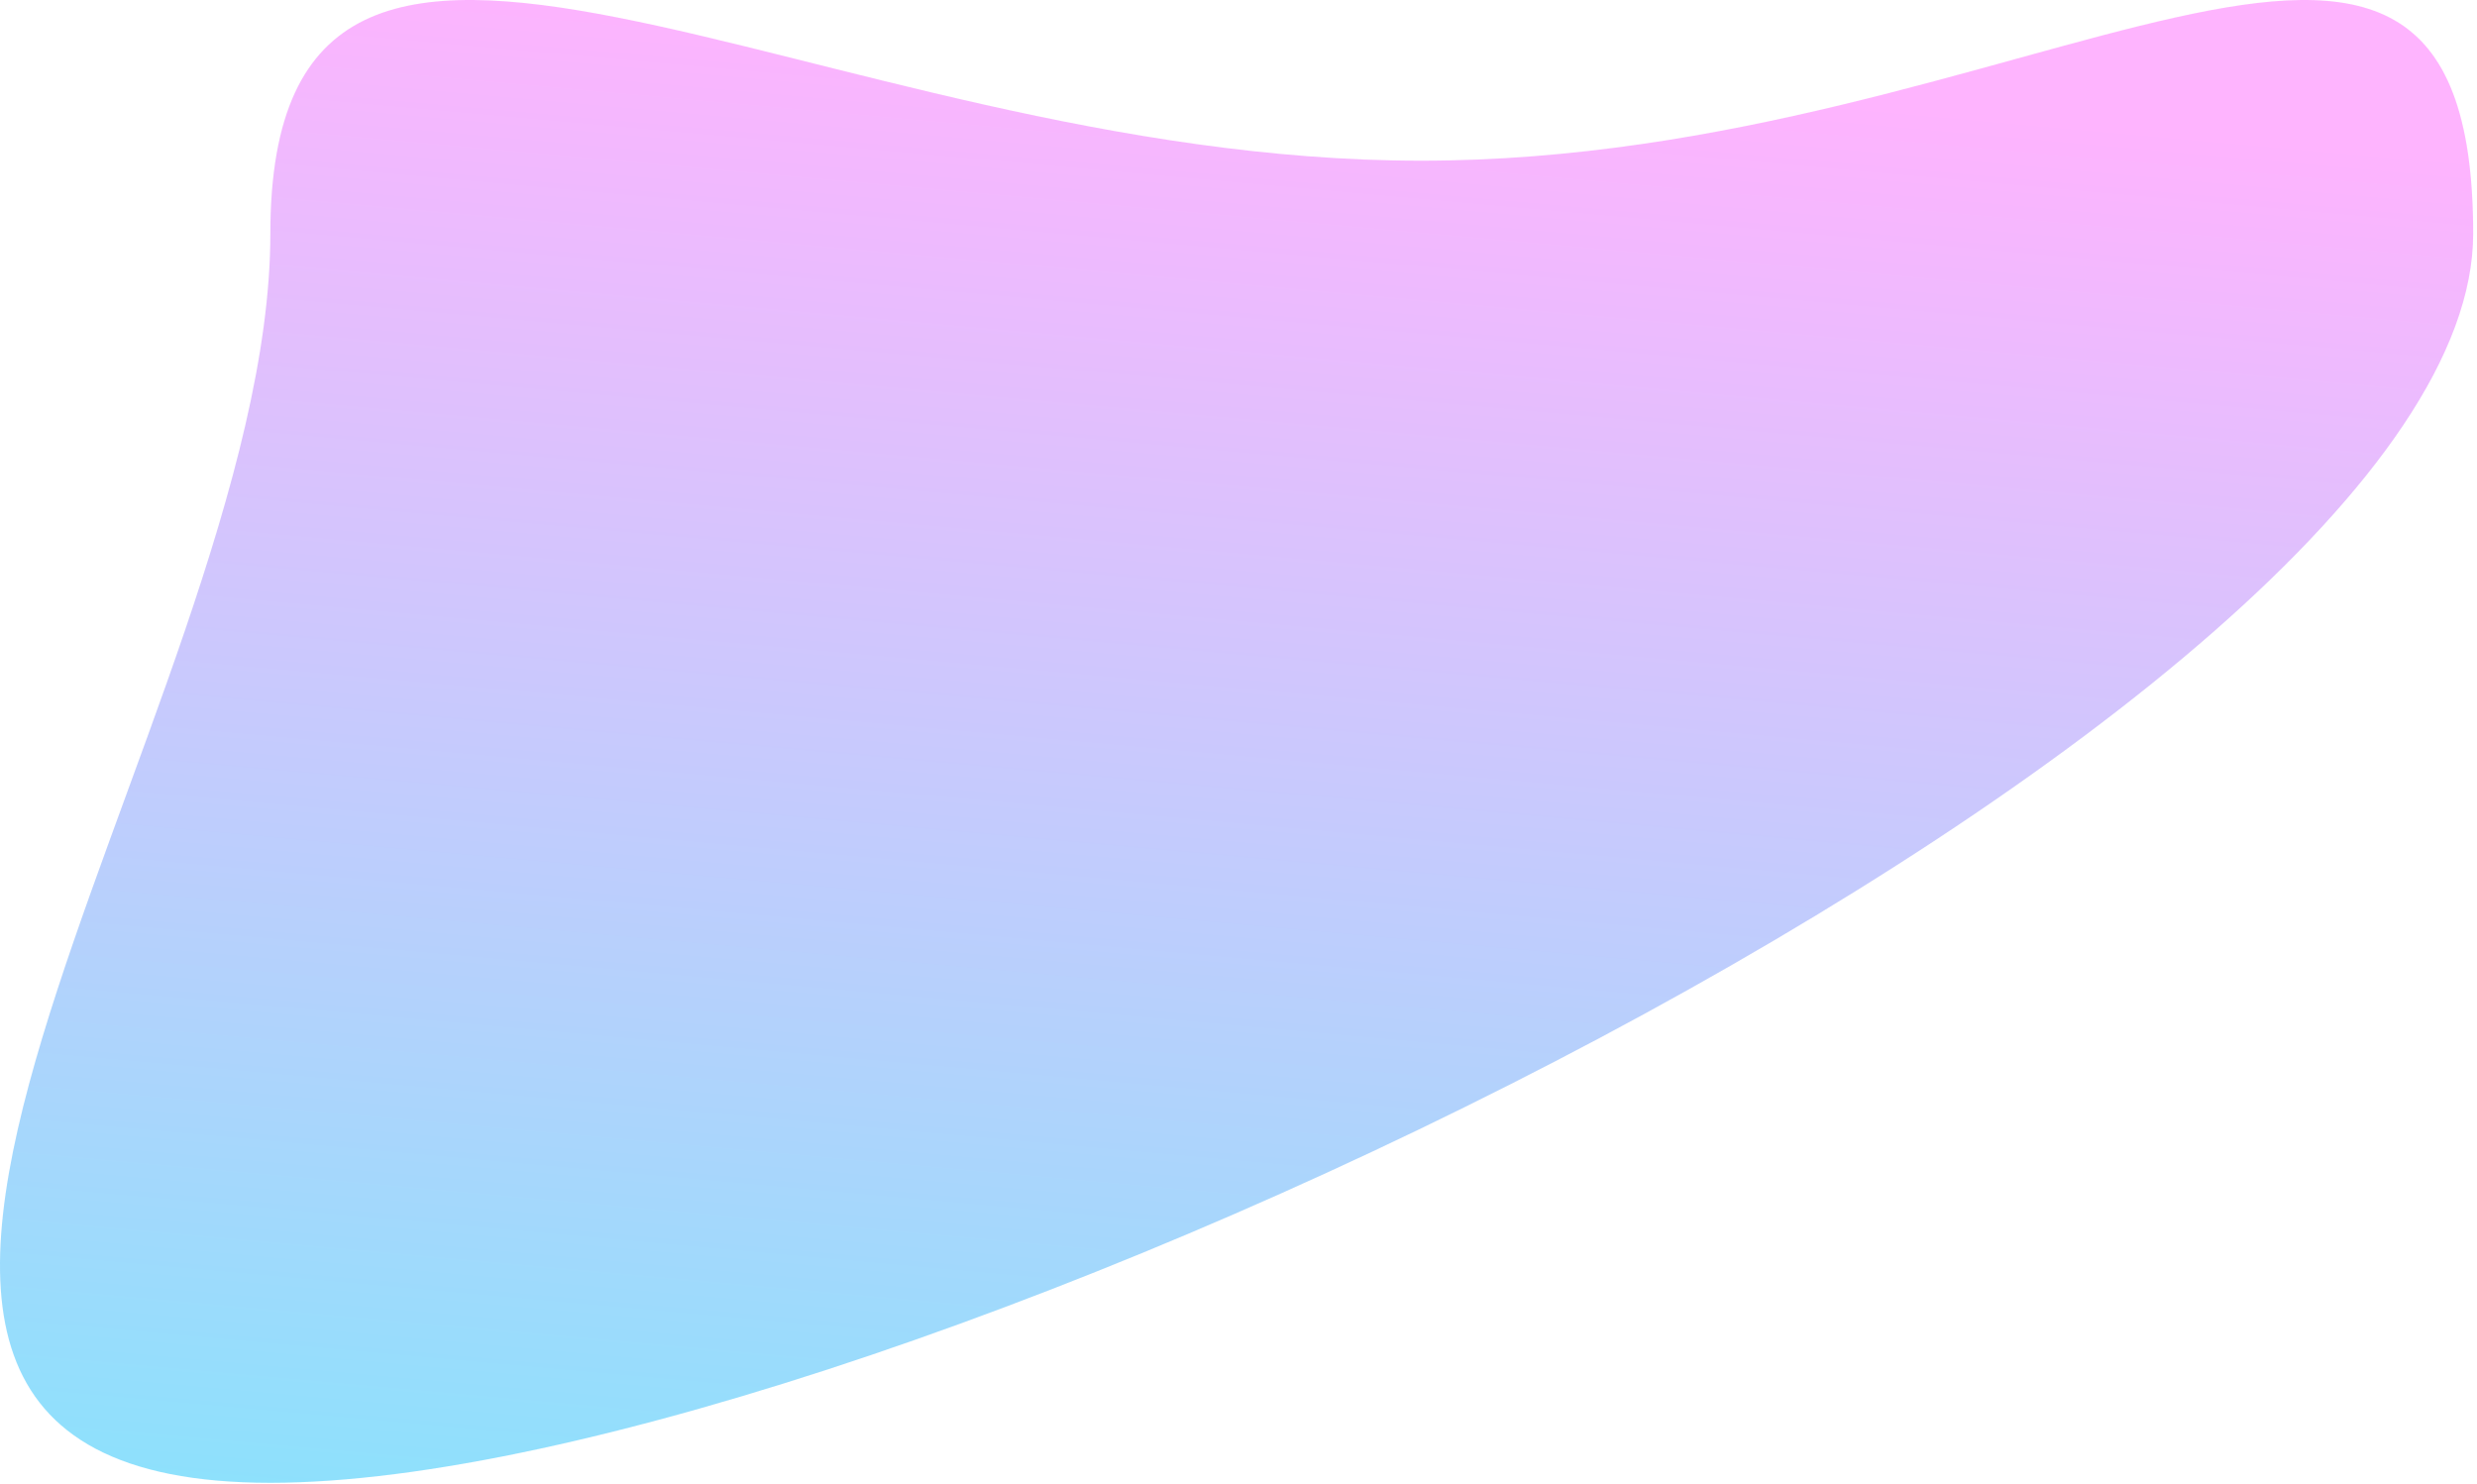 <svg width="609" height="365" viewBox="0 0 609 365" fill="none" xmlns="http://www.w3.org/2000/svg">
<path d="M349.374 39.515C498.93 39.515 608.059 -60.355 608.059 57.449C608.059 175.253 216.025 364.621 66.469 364.621C-83.087 364.621 66.469 175.253 66.469 57.449C66.469 -60.355 199.819 39.515 349.374 39.515Z" fill="url(#paint0_linear_33_35)" fill-opacity="0.5"/>
<defs>
<linearGradient id="paint0_linear_33_35" x1="33.399" y1="364.621" x2="67.097" y2="-9.68" gradientUnits="userSpaceOnUse">
<stop stop-color="#1CC4F9"/>
<stop offset="1" stop-color="#FE69FE"/>
</linearGradient>
</defs>
</svg>
